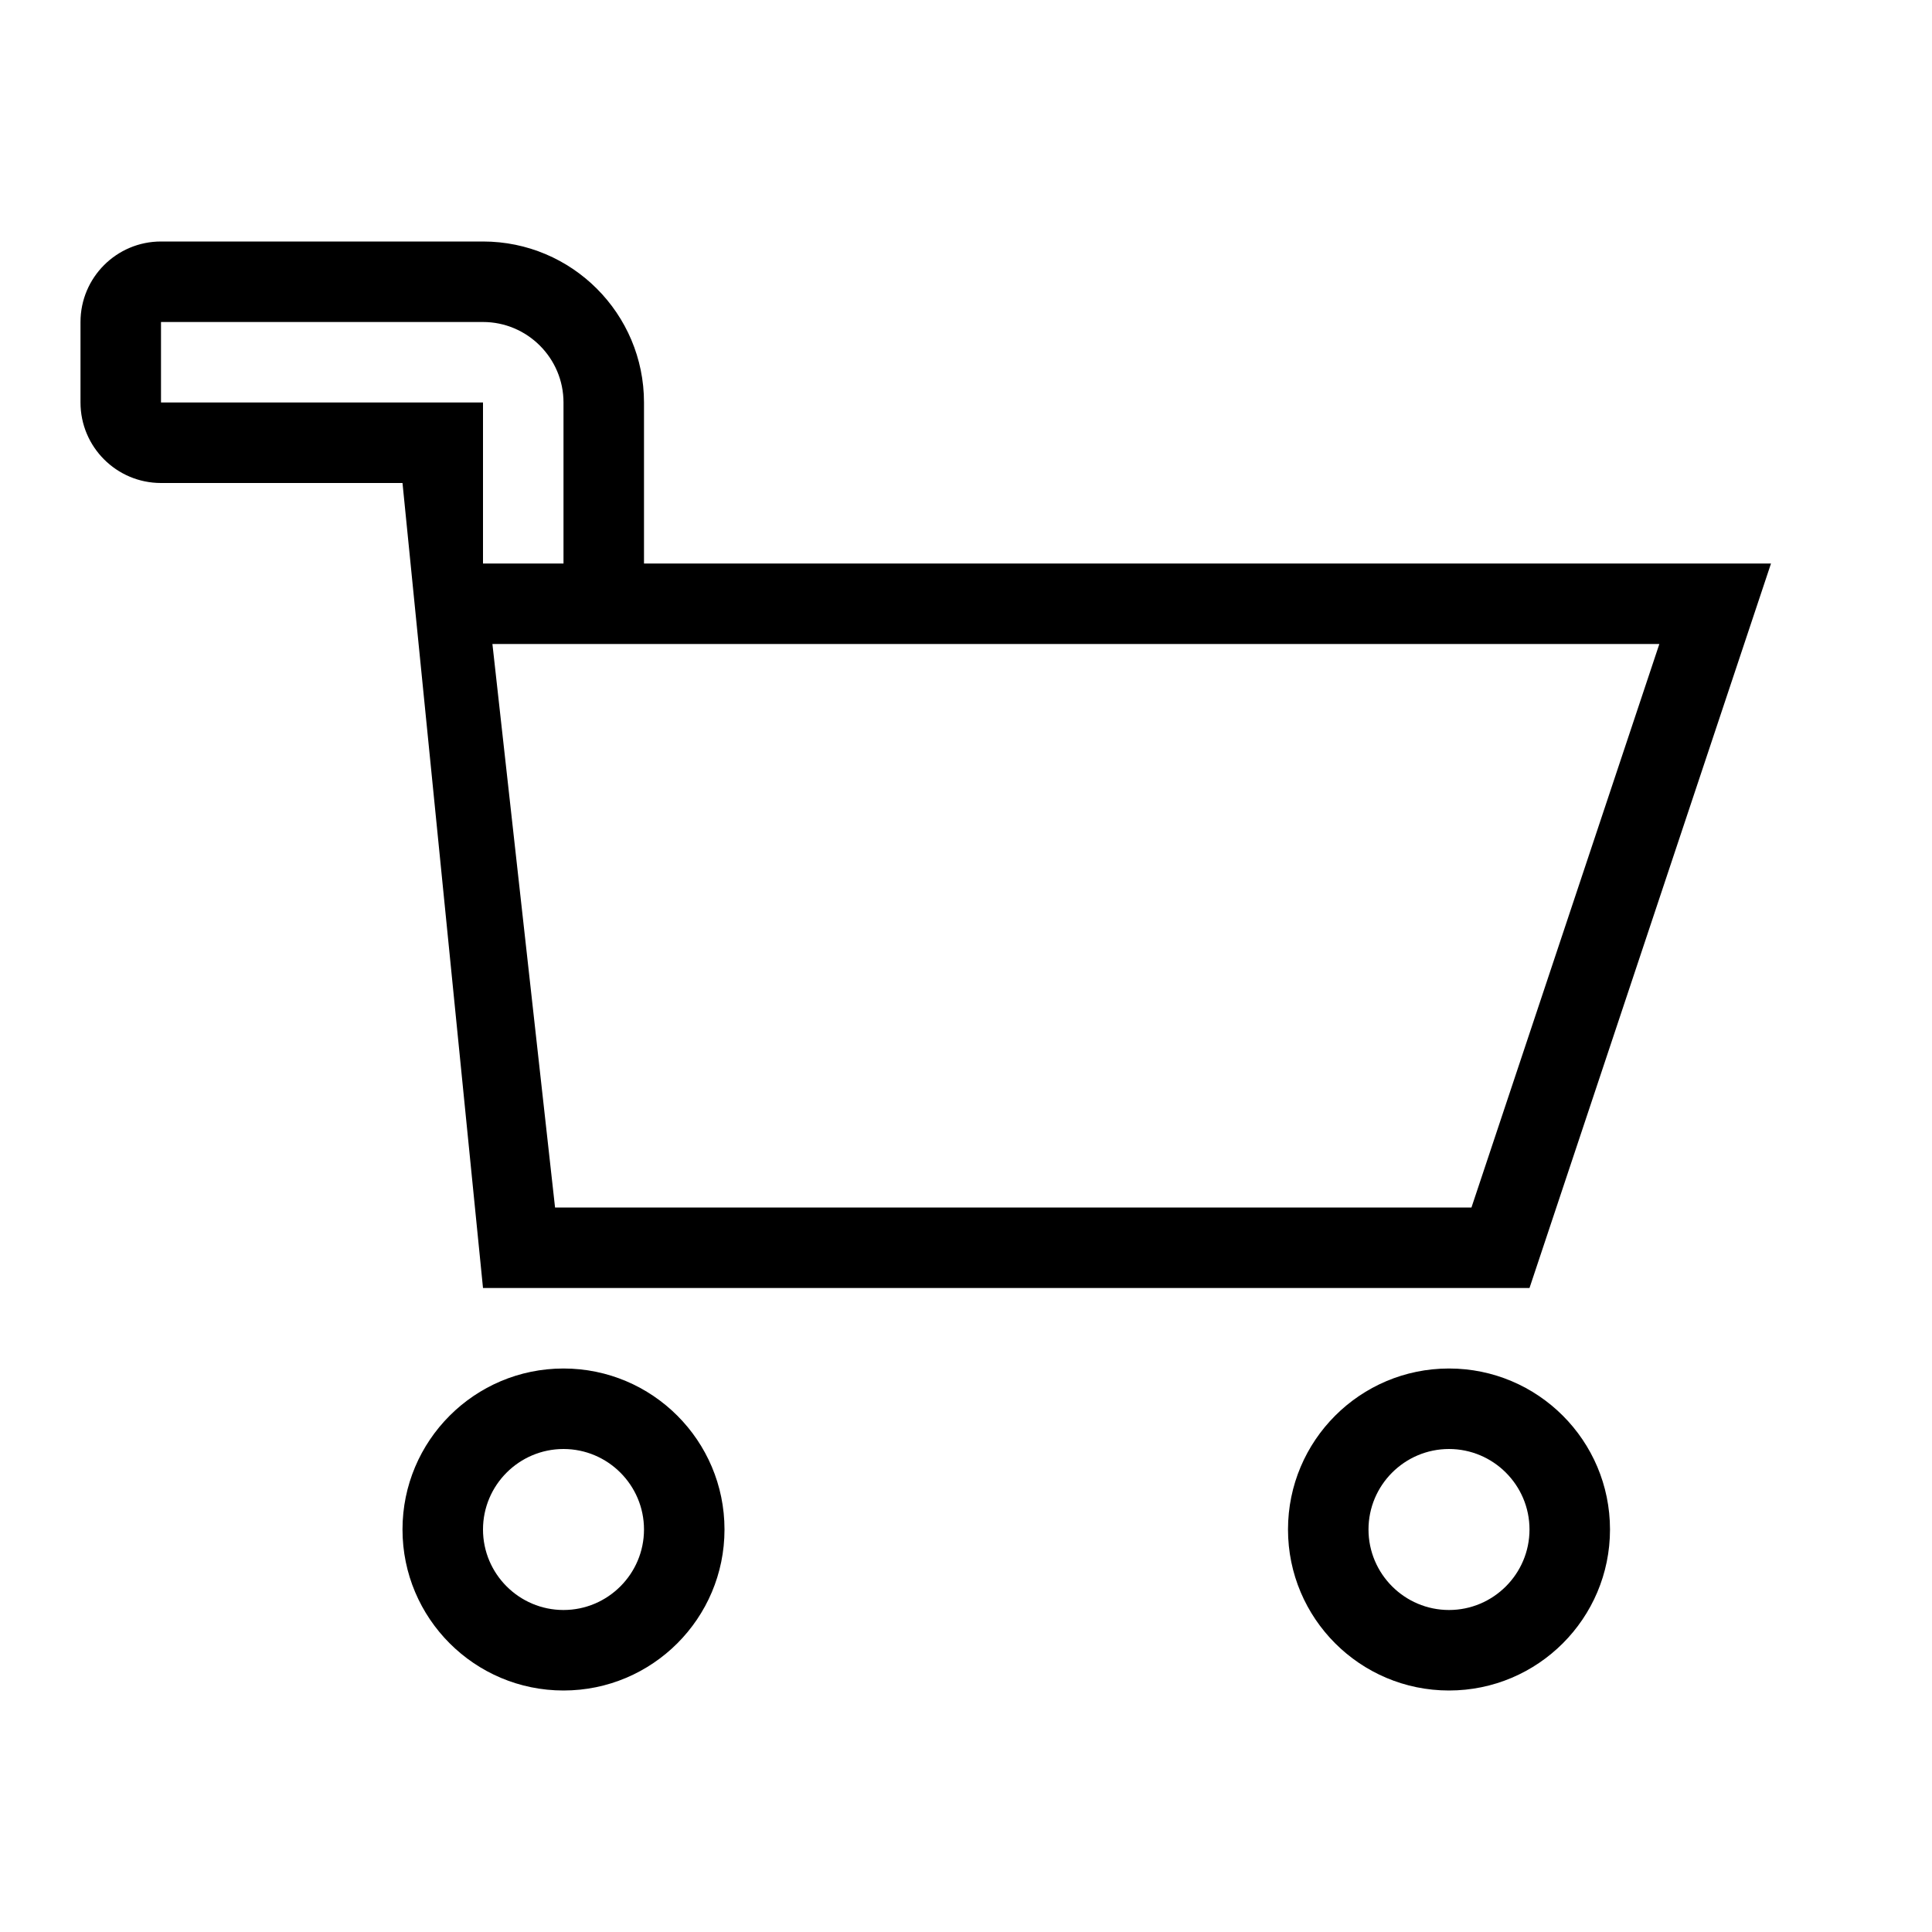 <?xml version="1.0" encoding="UTF-8"?>
<svg width="24px" height="24px" viewBox="0 0 24 24" version="1.1" xmlns="http://www.w3.org/2000/svg" xmlns:xlink="http://www.w3.org/1999/xlink">
    <!-- Generator: Sketch 46.1 (44463) - http://www.bohemiancoding.com/sketch -->
    <title>24x24_orders</title>
    <desc>Created with Sketch.</desc>
    <defs></defs>
    <g id="Page-1" stroke="none" stroke-width="1" fill="none" fill-rule="evenodd">
        <g id="24x24_orders" fill="#000000">
            <path d="M2,5 L2,4 L6,4 C6.551,4 7,4.449 7,5 L7,7 L6,7 L6,6 L6,5 L5,5 L2,5 Z M20.613,8 L18.279,15 L6.895,15 L6.117,8 L8,8 L20.613,8 Z M6,16 L5,6 L2,6 C1.448,6 1,5.552 1,5 L1,4 C1,3.448 1.448,3 2,3 L6,3 C7.104,3 8,3.896 8,5 L8,7 L22,7 L19,16 L6,16 Z M7,17 C8.104,17 9,17.896 9,19 C9,20.104 8.104,21 7,21 C5.896,21 5,20.104 5,19 C5,17.896 5.896,17 7,17 Z M7,20 C7.551,20 8,19.551 8,19 C8,18.449 7.551,18 7,18 C6.449,18 6,18.449 6,19 C6,19.551 6.449,20 7,20 Z M18,17 C19.104,17 20,17.896 20,19 C20,20.104 19.104,21 18,21 C16.896,21 16,20.104 16,19 C16,17.896 16.896,17 18,17 Z M18,20 C18.551,20 19,19.551 19,19 C19,18.449 18.551,18 18,18 C17.449,18 17,18.449 17,19 C17,19.551 17.449,20 18,20 Z" id="Combined-Shape"></path>
        </g>
    </g>
</svg>